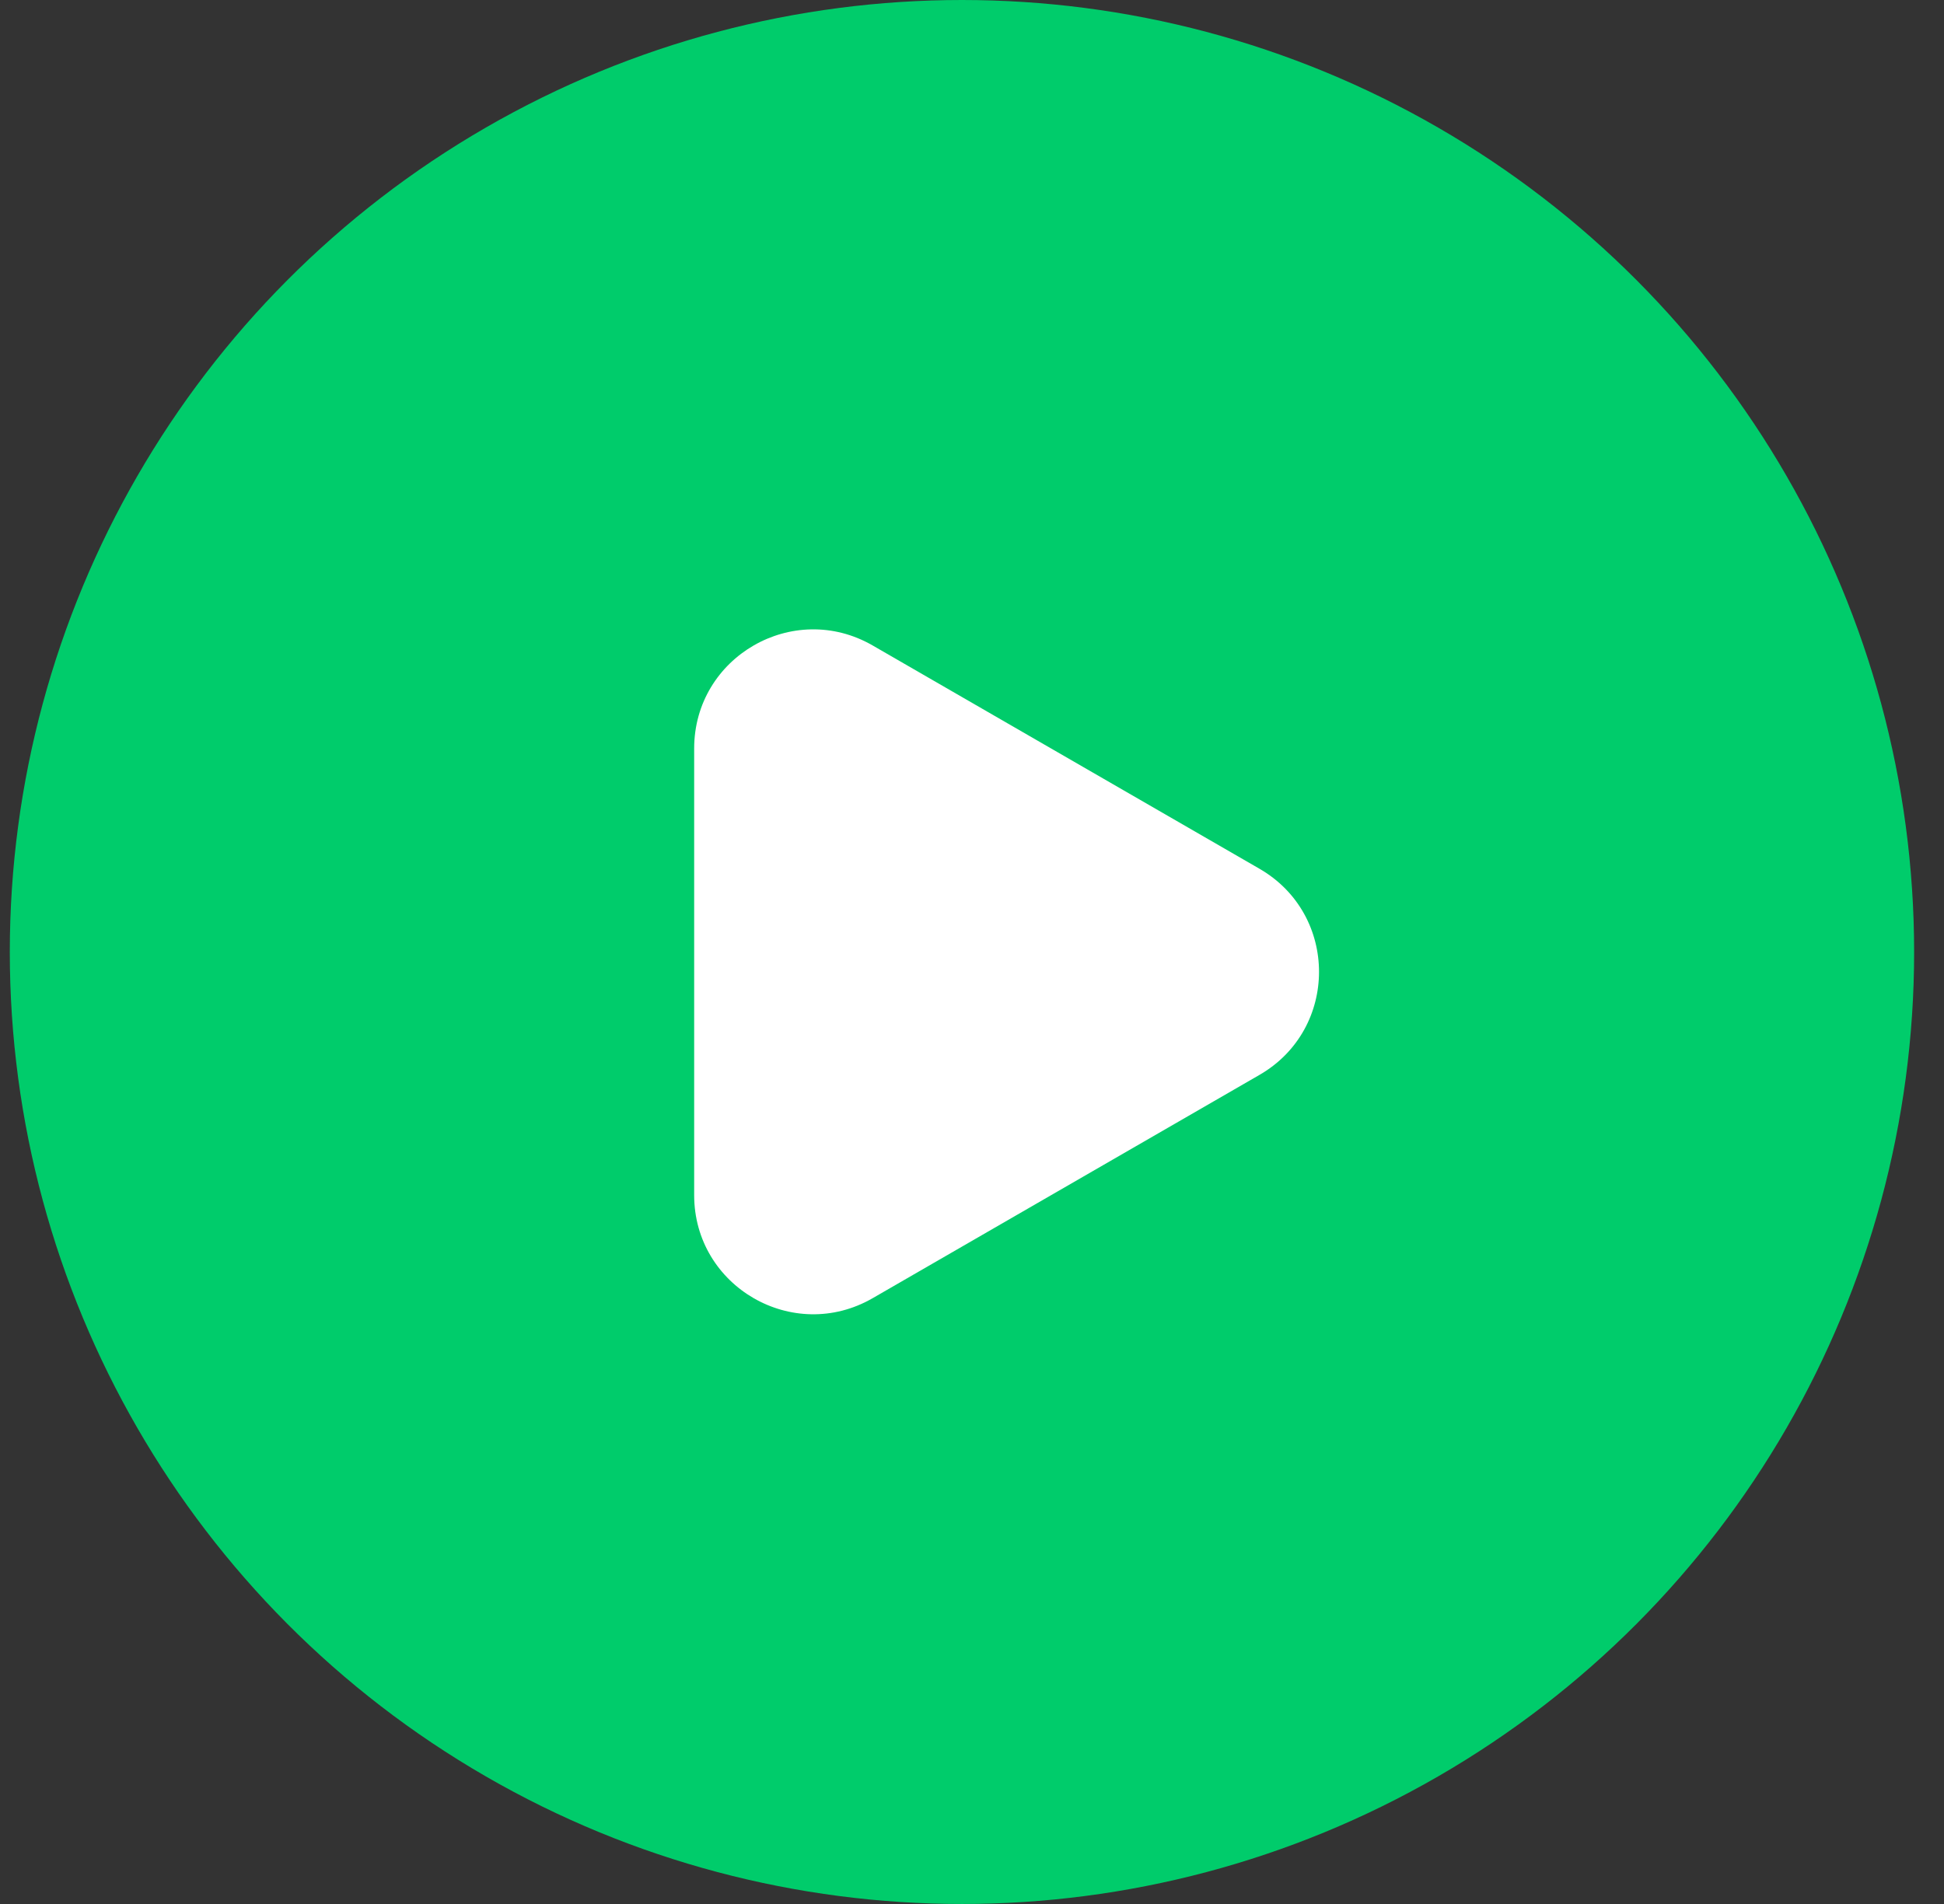 <svg width="49" height="48" viewBox="0 0 49 48" fill="none" xmlns="http://www.w3.org/2000/svg">
<rect x="0" y="0" width="49" height="48" fill="#333333" stroke="none"/>
<g clip-path="url(#clip0)">
<circle cx="24.247" cy="24" r="24" fill="#00CC6B"/>
<path d="M31.747 21.902C33.747 23.057 33.747 25.943 31.747 27.098L21.997 32.727C19.997 33.882 17.497 32.439 17.497 30.129V18.871C17.497 16.561 19.997 15.118 21.997 16.273L31.747 21.902Z" fill="white"/>
</g>
<defs>
<clipPath id="clip0">
<rect width="48" height="48" fill="white" transform="translate(0.247)"/>
</clipPath>
</defs>
</svg>

